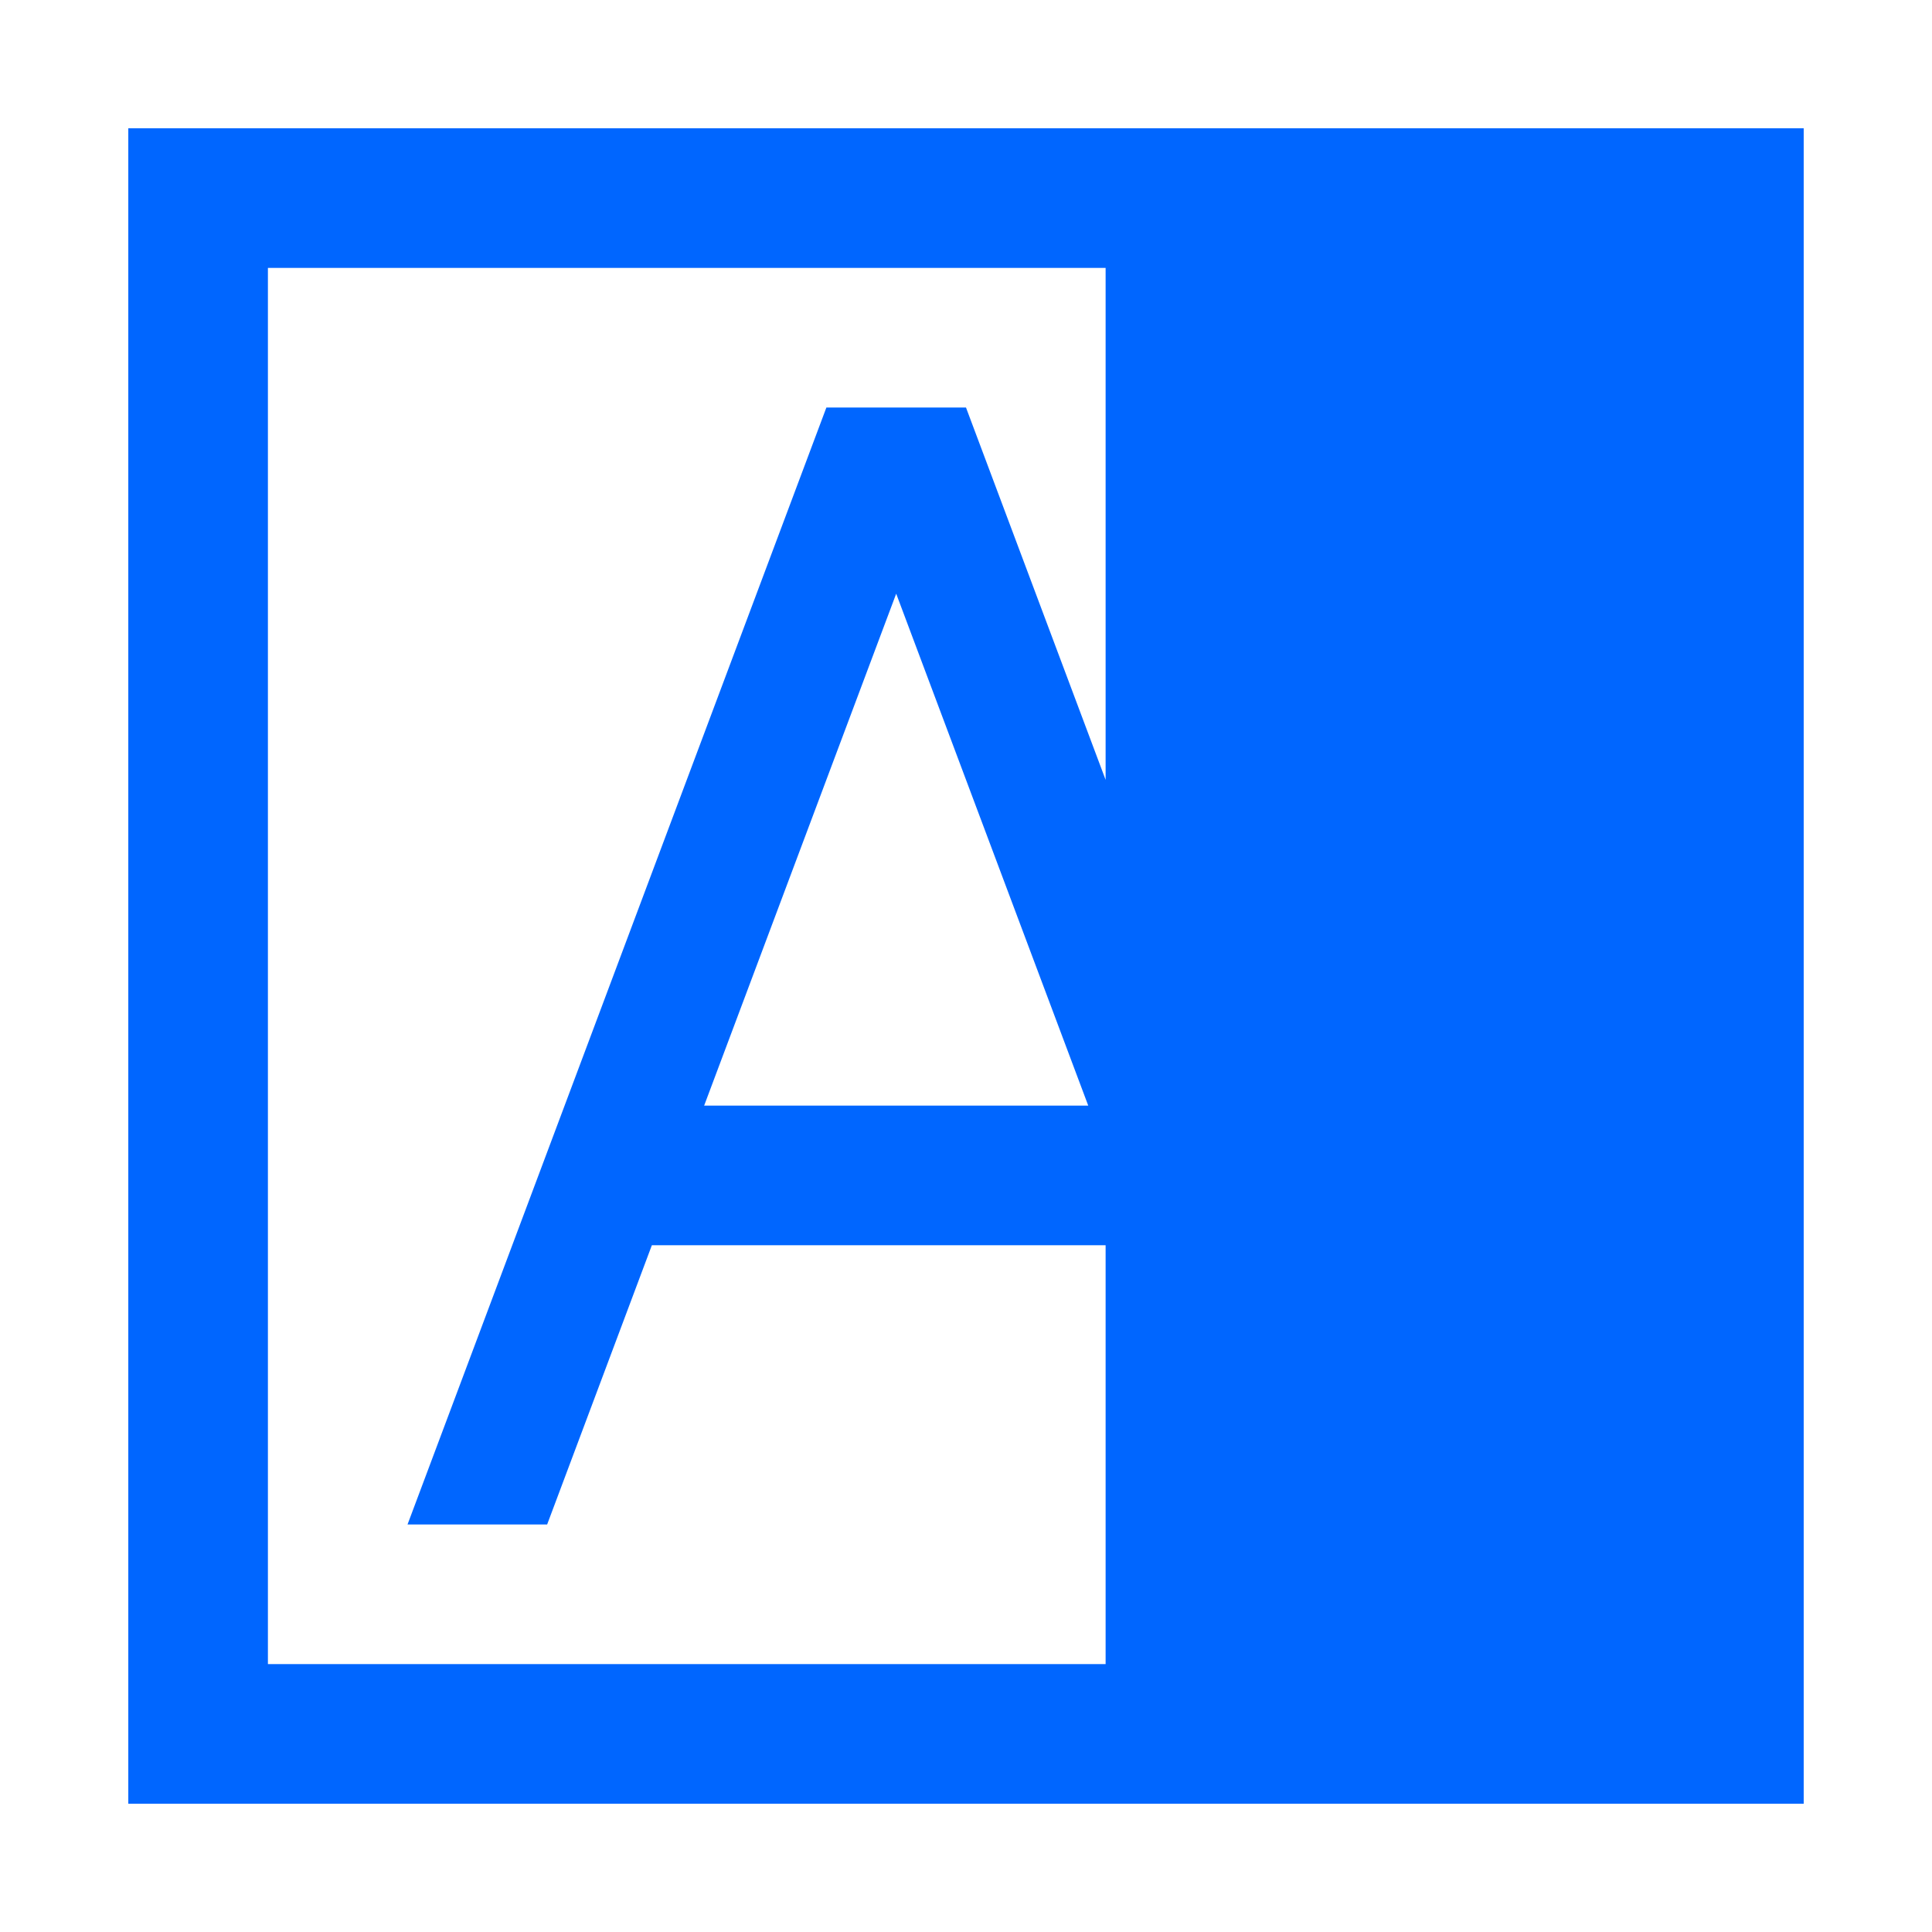 <svg width="1024" height="1024" viewBox="0 0 1024 1024" fill="none" xmlns="http://www.w3.org/2000/svg">
    <path d="M68 68V956H956V68H68ZM142 882V142H586V413.333L512 216H438L216 808H290L345.5 660H586V882H142ZM576.791 586H373.209L475 314.667L576.791 586Z" fill="#0066FF"/>
</svg>